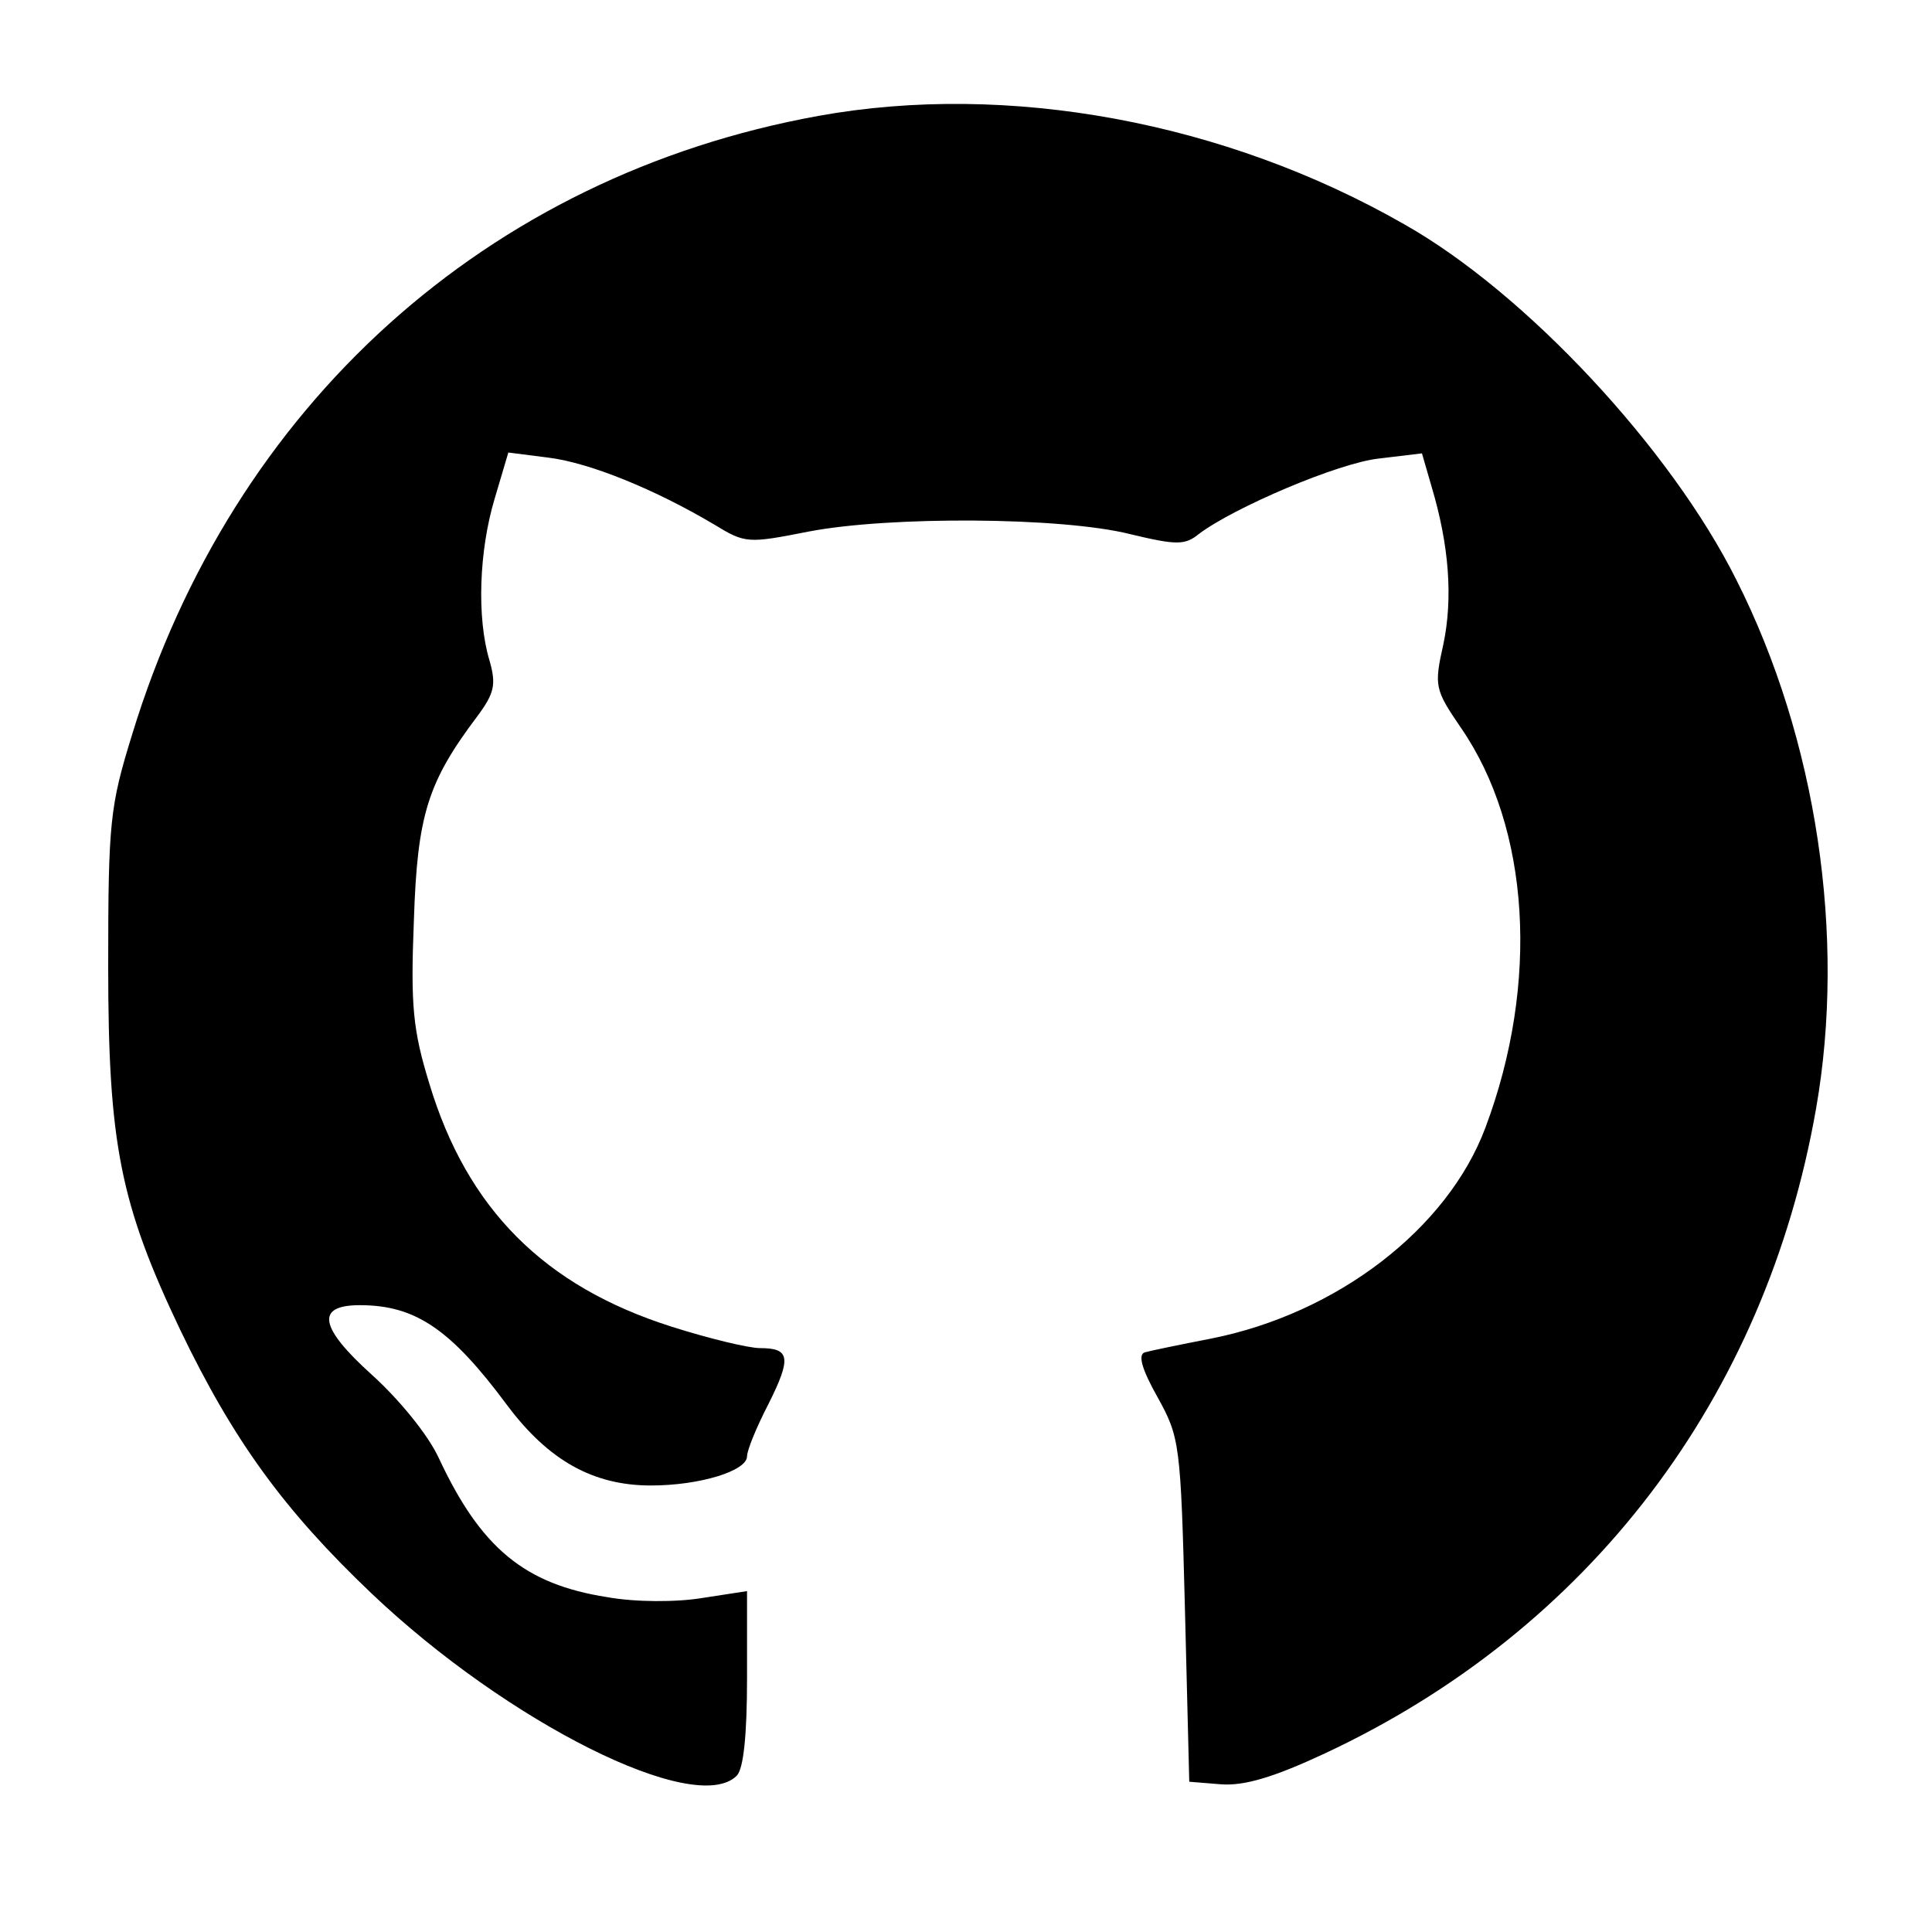<?xml version="1.0" standalone="no"?>
<!DOCTYPE svg PUBLIC "-//W3C//DTD SVG 20010904//EN"
 "http://www.w3.org/TR/2001/REC-SVG-20010904/DTD/svg10.dtd">
<svg version="1.0" xmlns="http://www.w3.org/2000/svg"
 width="225pt" height="225pt" viewBox="0 0 225 225"
 preserveAspectRatio="xMidYMid meet">

<g transform="translate(0,225) scale(0.1,-0.1)"
fill="#000000" stroke="none">
<path d="M953 2115 c-386 -70 -682 -337 -799 -720 -26 -84 -28 -102 -28 -270
0 -207 14 -277 84 -424 62 -129 121 -210 223 -307 158 -150 377 -260 425 -212
8 8 12 48 12 114 l0 101 -52 -8 c-30 -5 -78 -5 -111 1 -96 15 -147 57 -196
162 -13 28 -47 69 -78 97 -61 55 -66 81 -14 81 65 0 106 -28 172 -117 48 -64
100 -93 167 -93 57 0 112 17 112 34 0 7 11 34 25 61 27 54 25 65 -10 65 -13 0
-59 11 -103 25 -148 47 -238 137 -282 283 -19 62 -22 90 -18 190 4 123 16 161
74 238 20 27 22 37 14 65 -15 50 -12 128 6 188 l16 54 47 -6 c48 -6 124 -37
193 -78 36 -22 39 -22 110 -8 94 18 294 17 374 -3 54 -13 64 -13 80 0 41 31
163 83 210 88 l50 6 11 -38 c21 -70 25 -131 14 -184 -11 -49 -10 -53 20 -97
81 -117 92 -298 29 -466 -44 -118 -173 -217 -320 -246 -36 -7 -70 -14 -77 -16
-8 -3 -3 -20 15 -52 26 -47 27 -54 32 -248 l5 -200 37 -3 c27 -2 61 8 121 36
308 144 513 414 572 751 35 200 1 430 -93 616 -76 152 -245 334 -387 414 -208
119 -461 166 -682 126z"/>
</g>
</svg>
